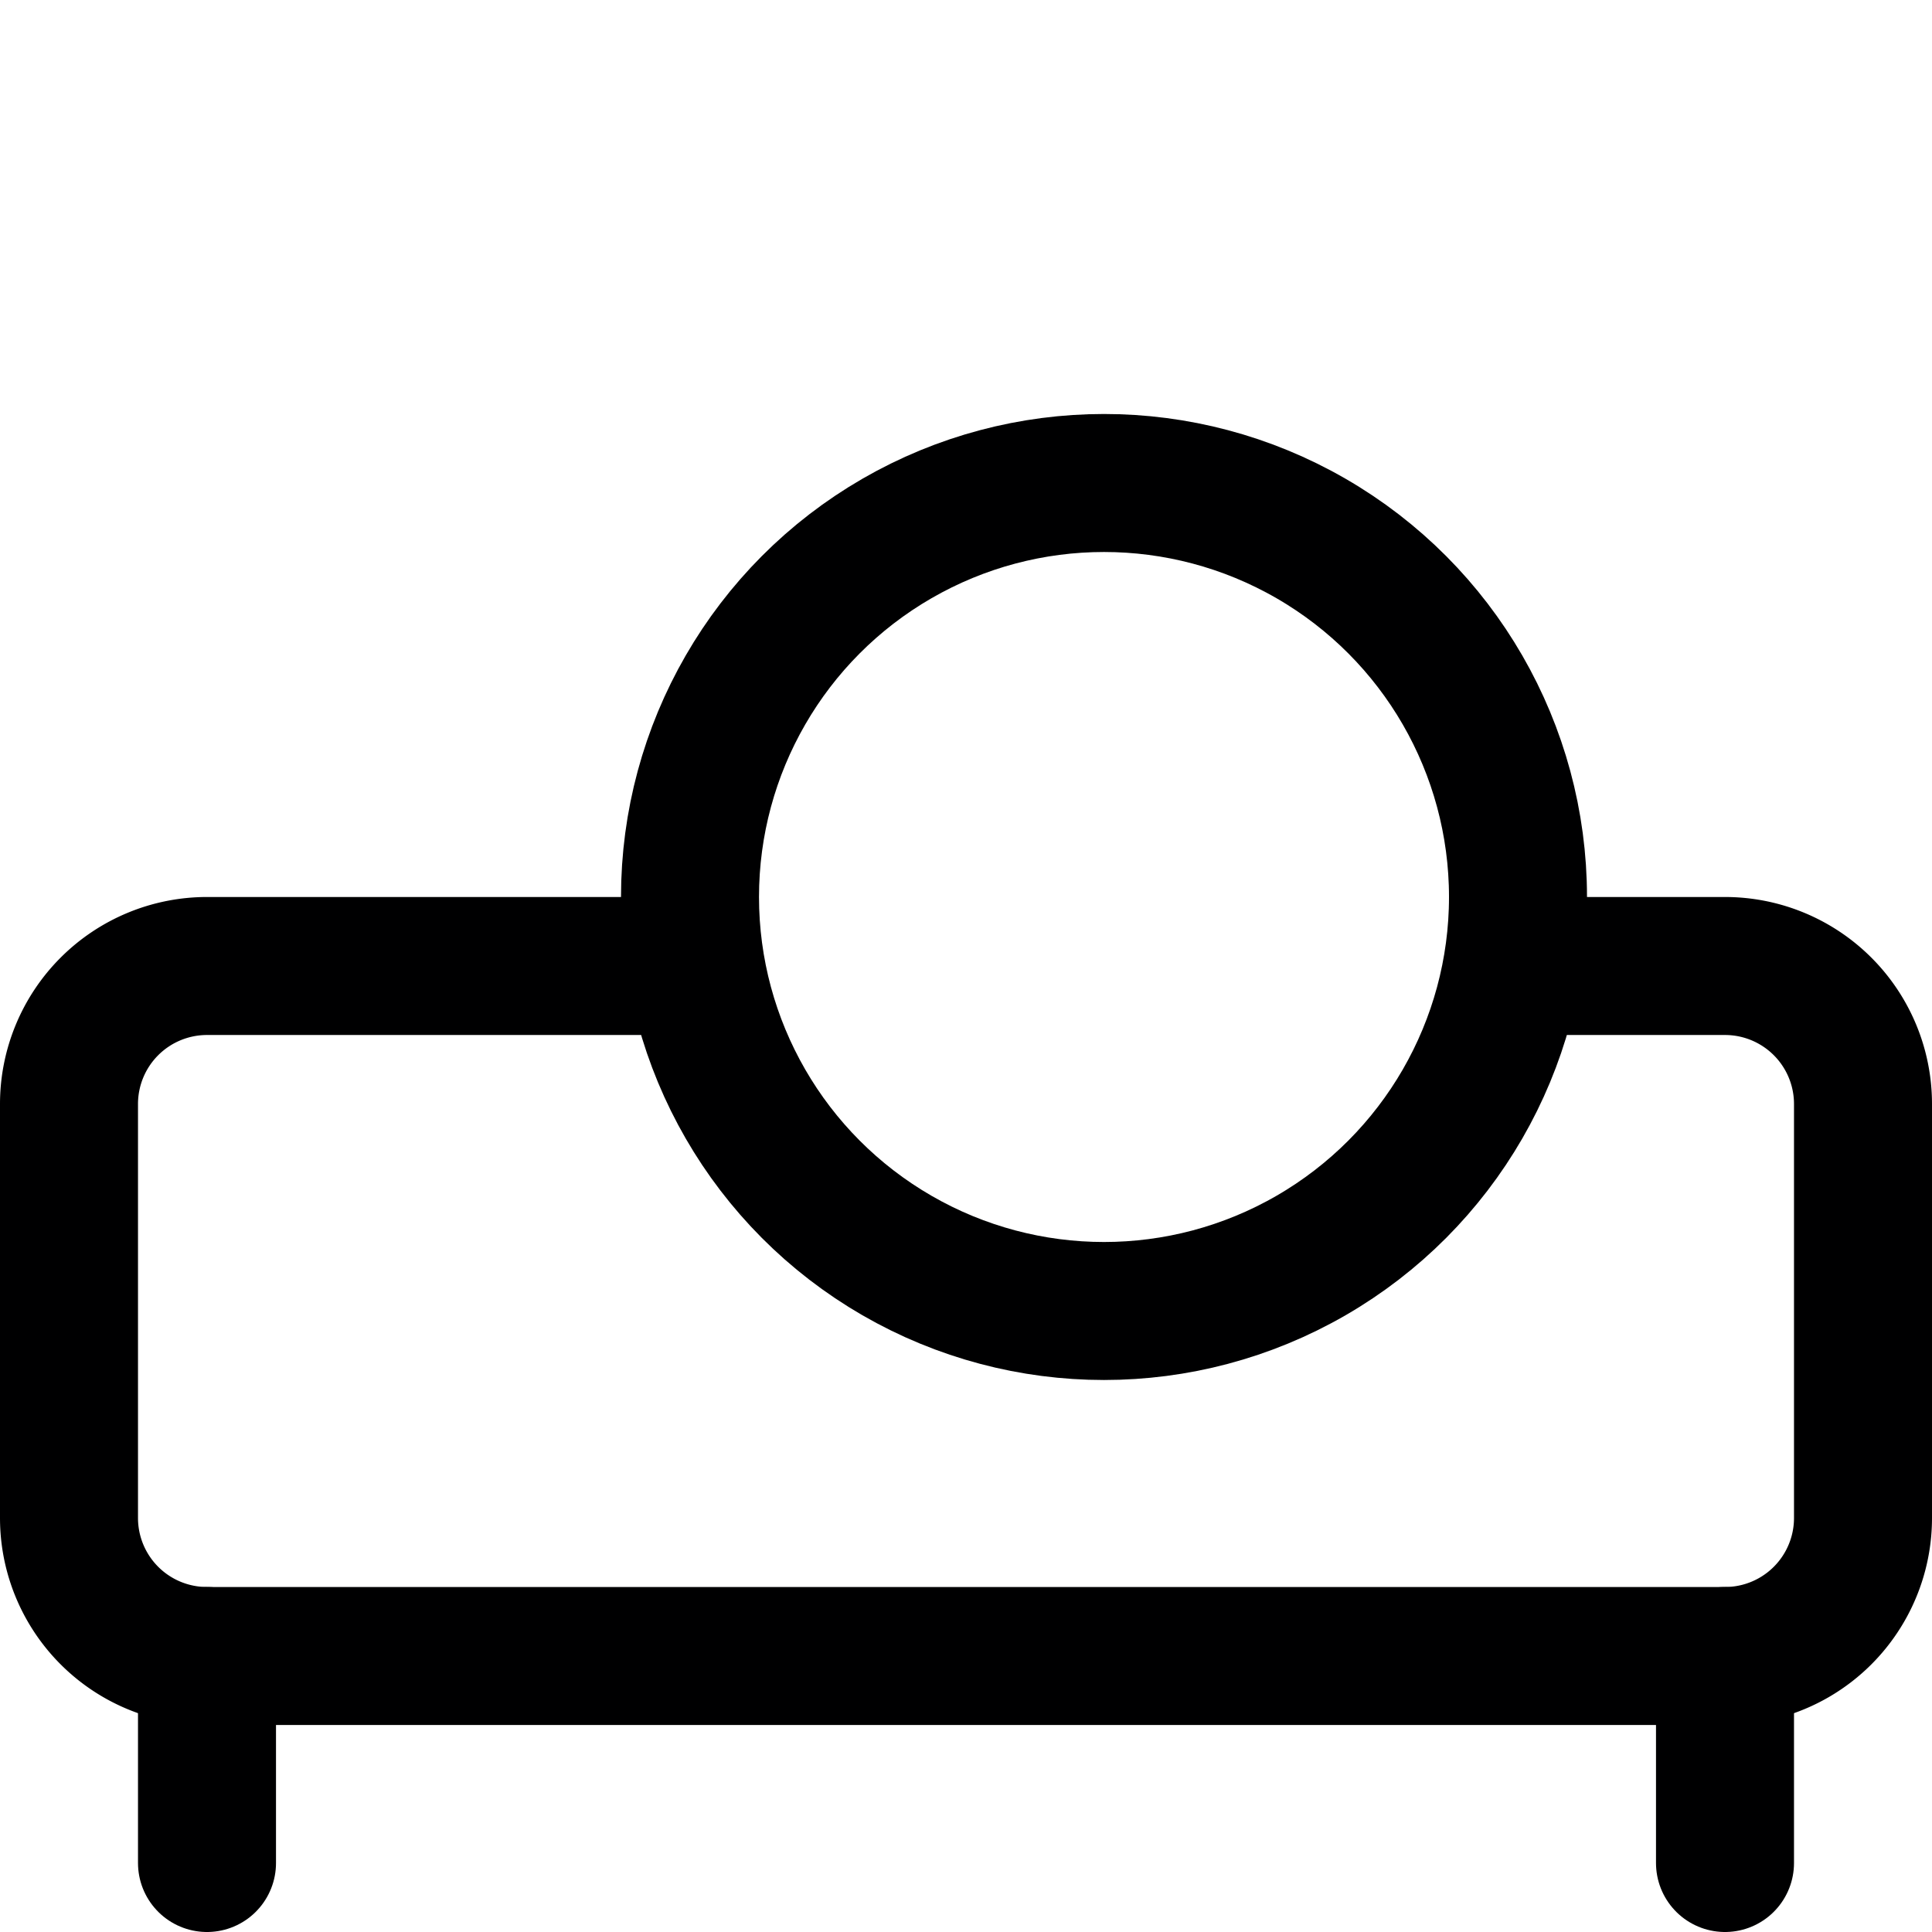 <svg xmlns="http://www.w3.org/2000/svg" viewBox="0 0 14 14">
  <g>
    <path d="M5,7H1.5a1,1,0,0,0-1,1v3a1,1,0,0,0,1,1h11a1,1,0,0,0,1-1V8a1,1,0,0,0-1-1H11" style="fill: none;stroke: #000001;stroke-linecap: round;stroke-linejoin: round"/>
    <circle cx="8" cy="6.5" r="3" style="fill: none;stroke: #000001;stroke-linecap: round;stroke-linejoin: round"/>
    <line x1="1.5" y1="12" x2="1.5" y2="13.5" style="fill: none;stroke: #000001;stroke-linecap: round;stroke-linejoin: round"/>
    <line x1="12.5" y1="12" x2="12.5" y2="13.5" style="fill: none;stroke: #000001;stroke-linecap: round;stroke-linejoin: round"/>
  </g>
</svg>
